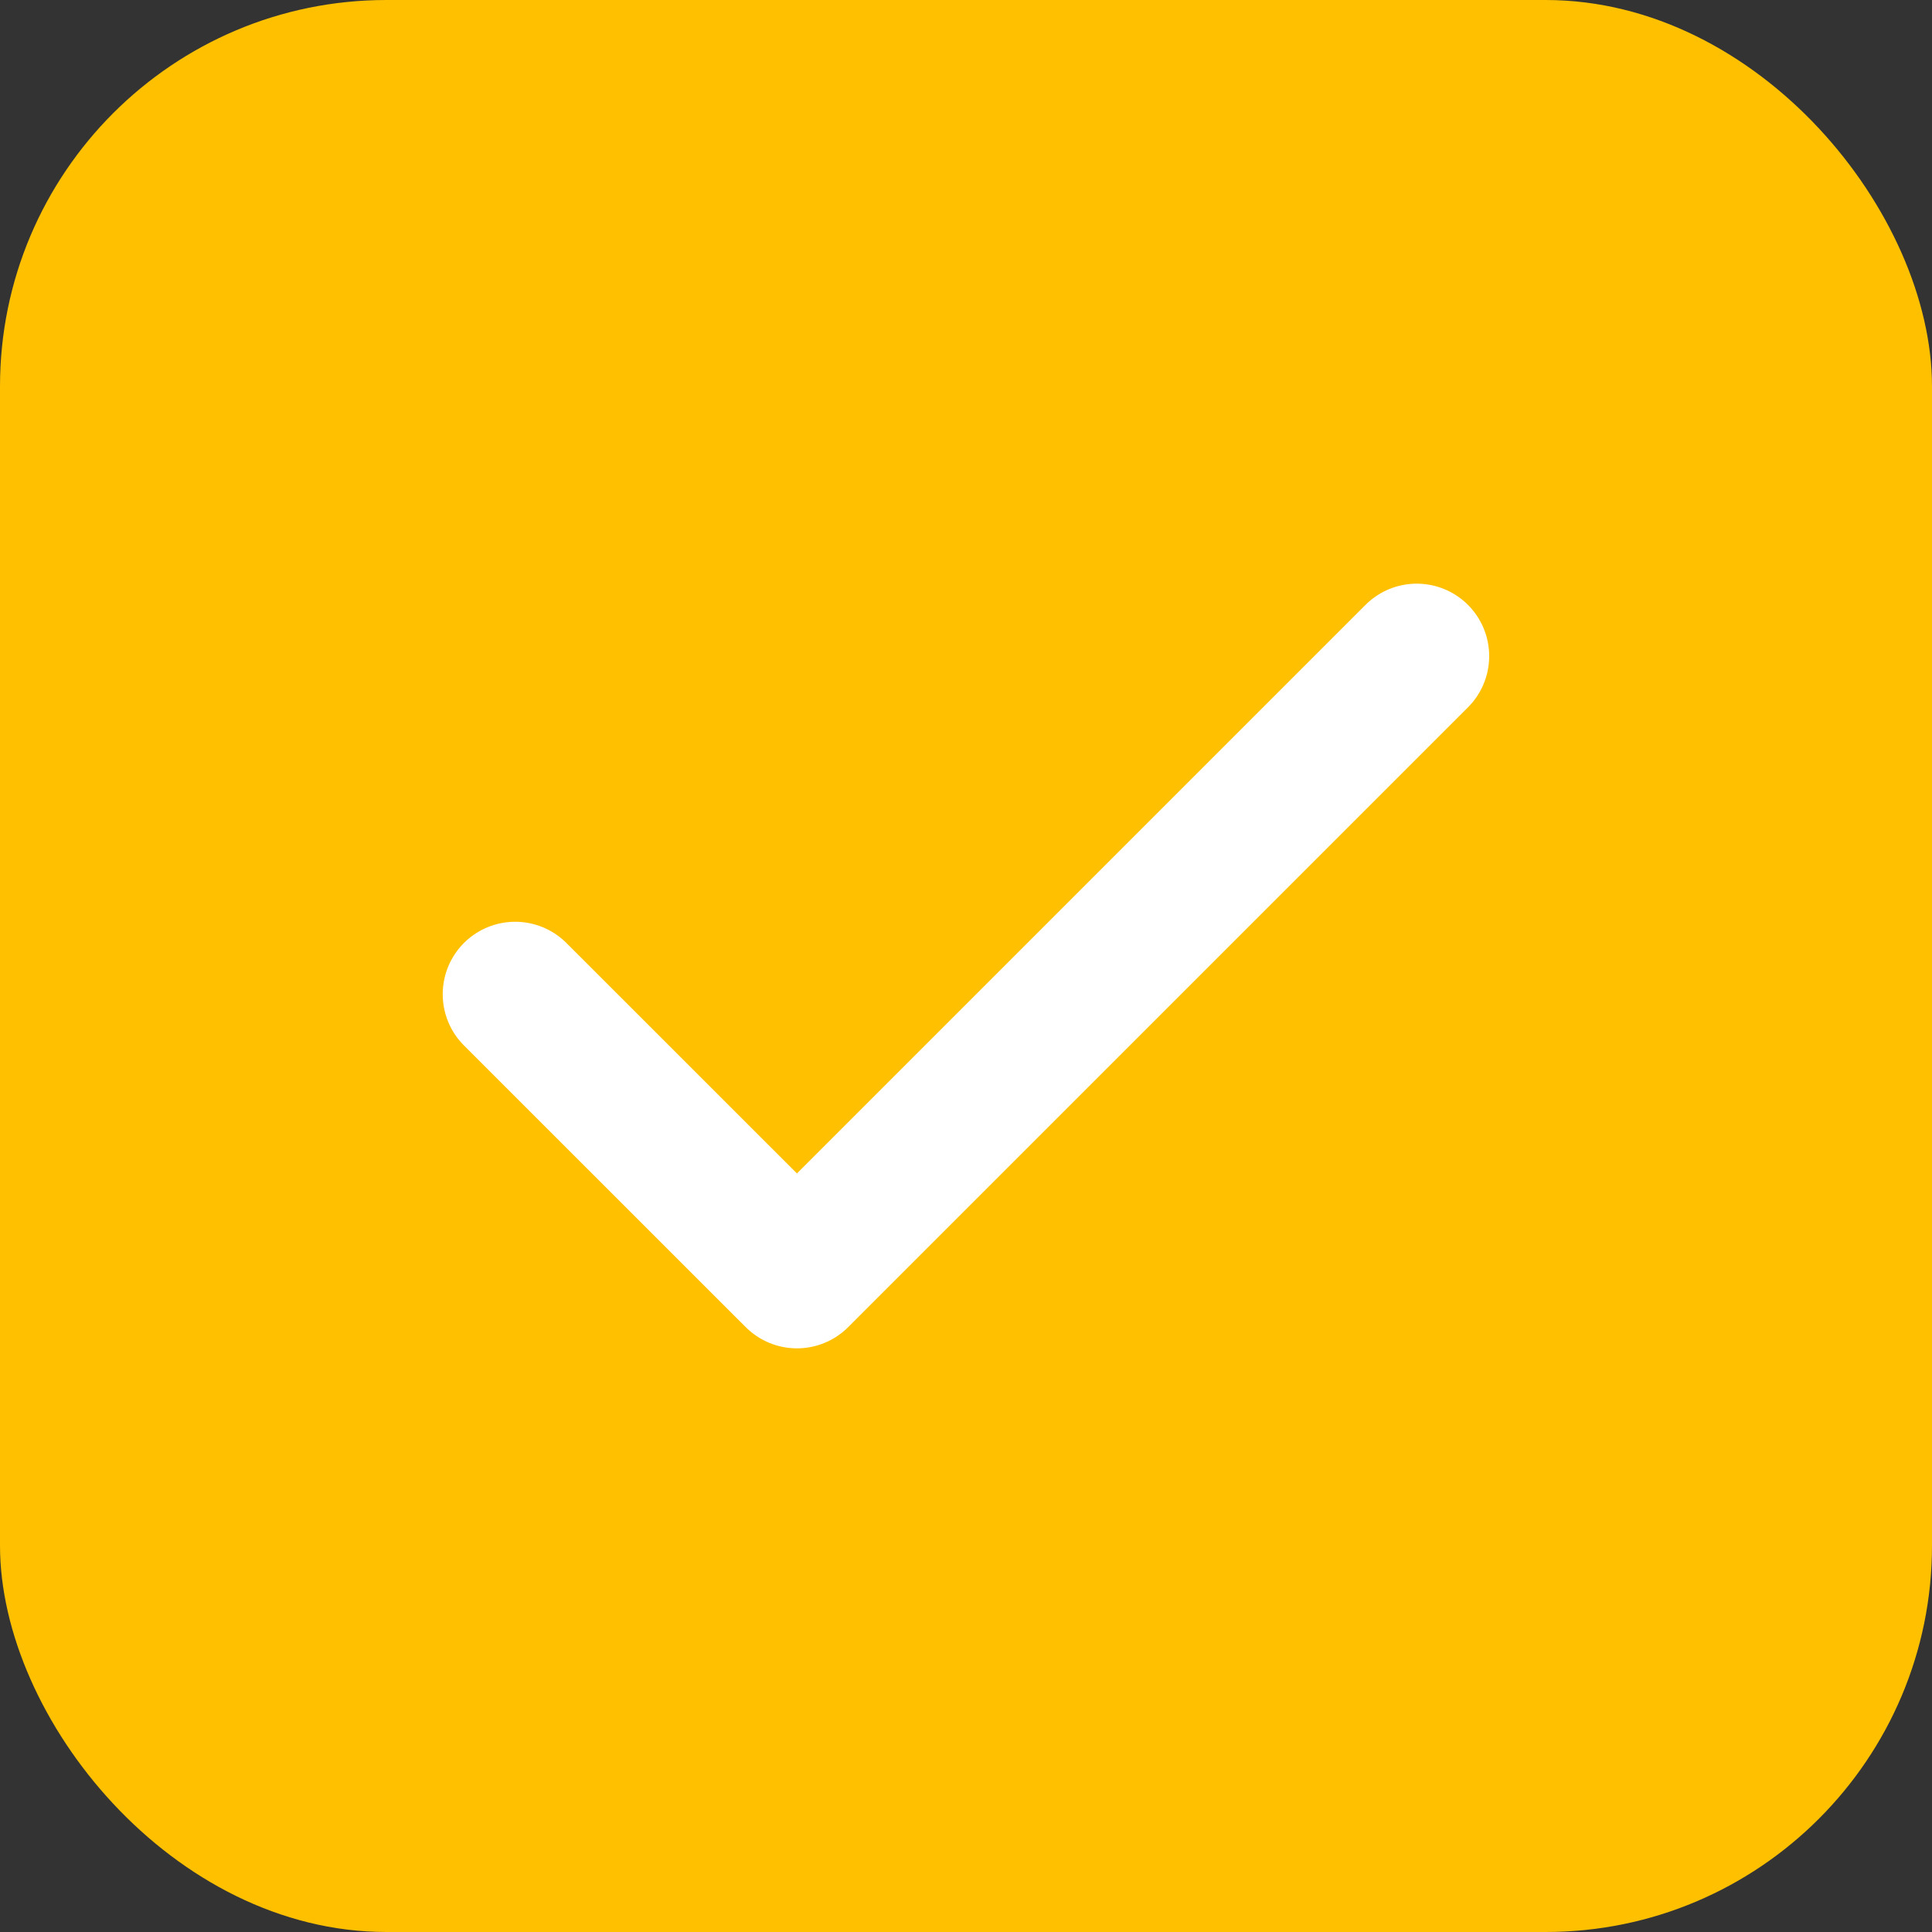<svg width="20" height="20" viewBox="0 0 20 20" fill="none" xmlns="http://www.w3.org/2000/svg">
<rect x="0" y="0" width="20" height="20" fill="#333333" stroke="none"/>
<rect width="20" height="20" rx="4" fill="#FFC000"/>
<path d="M14.666 6.792L8.25 13.208L5.333 10.292" stroke="white" stroke-width="1.5" stroke-linecap="round" stroke-linejoin="round"/>
</svg>
